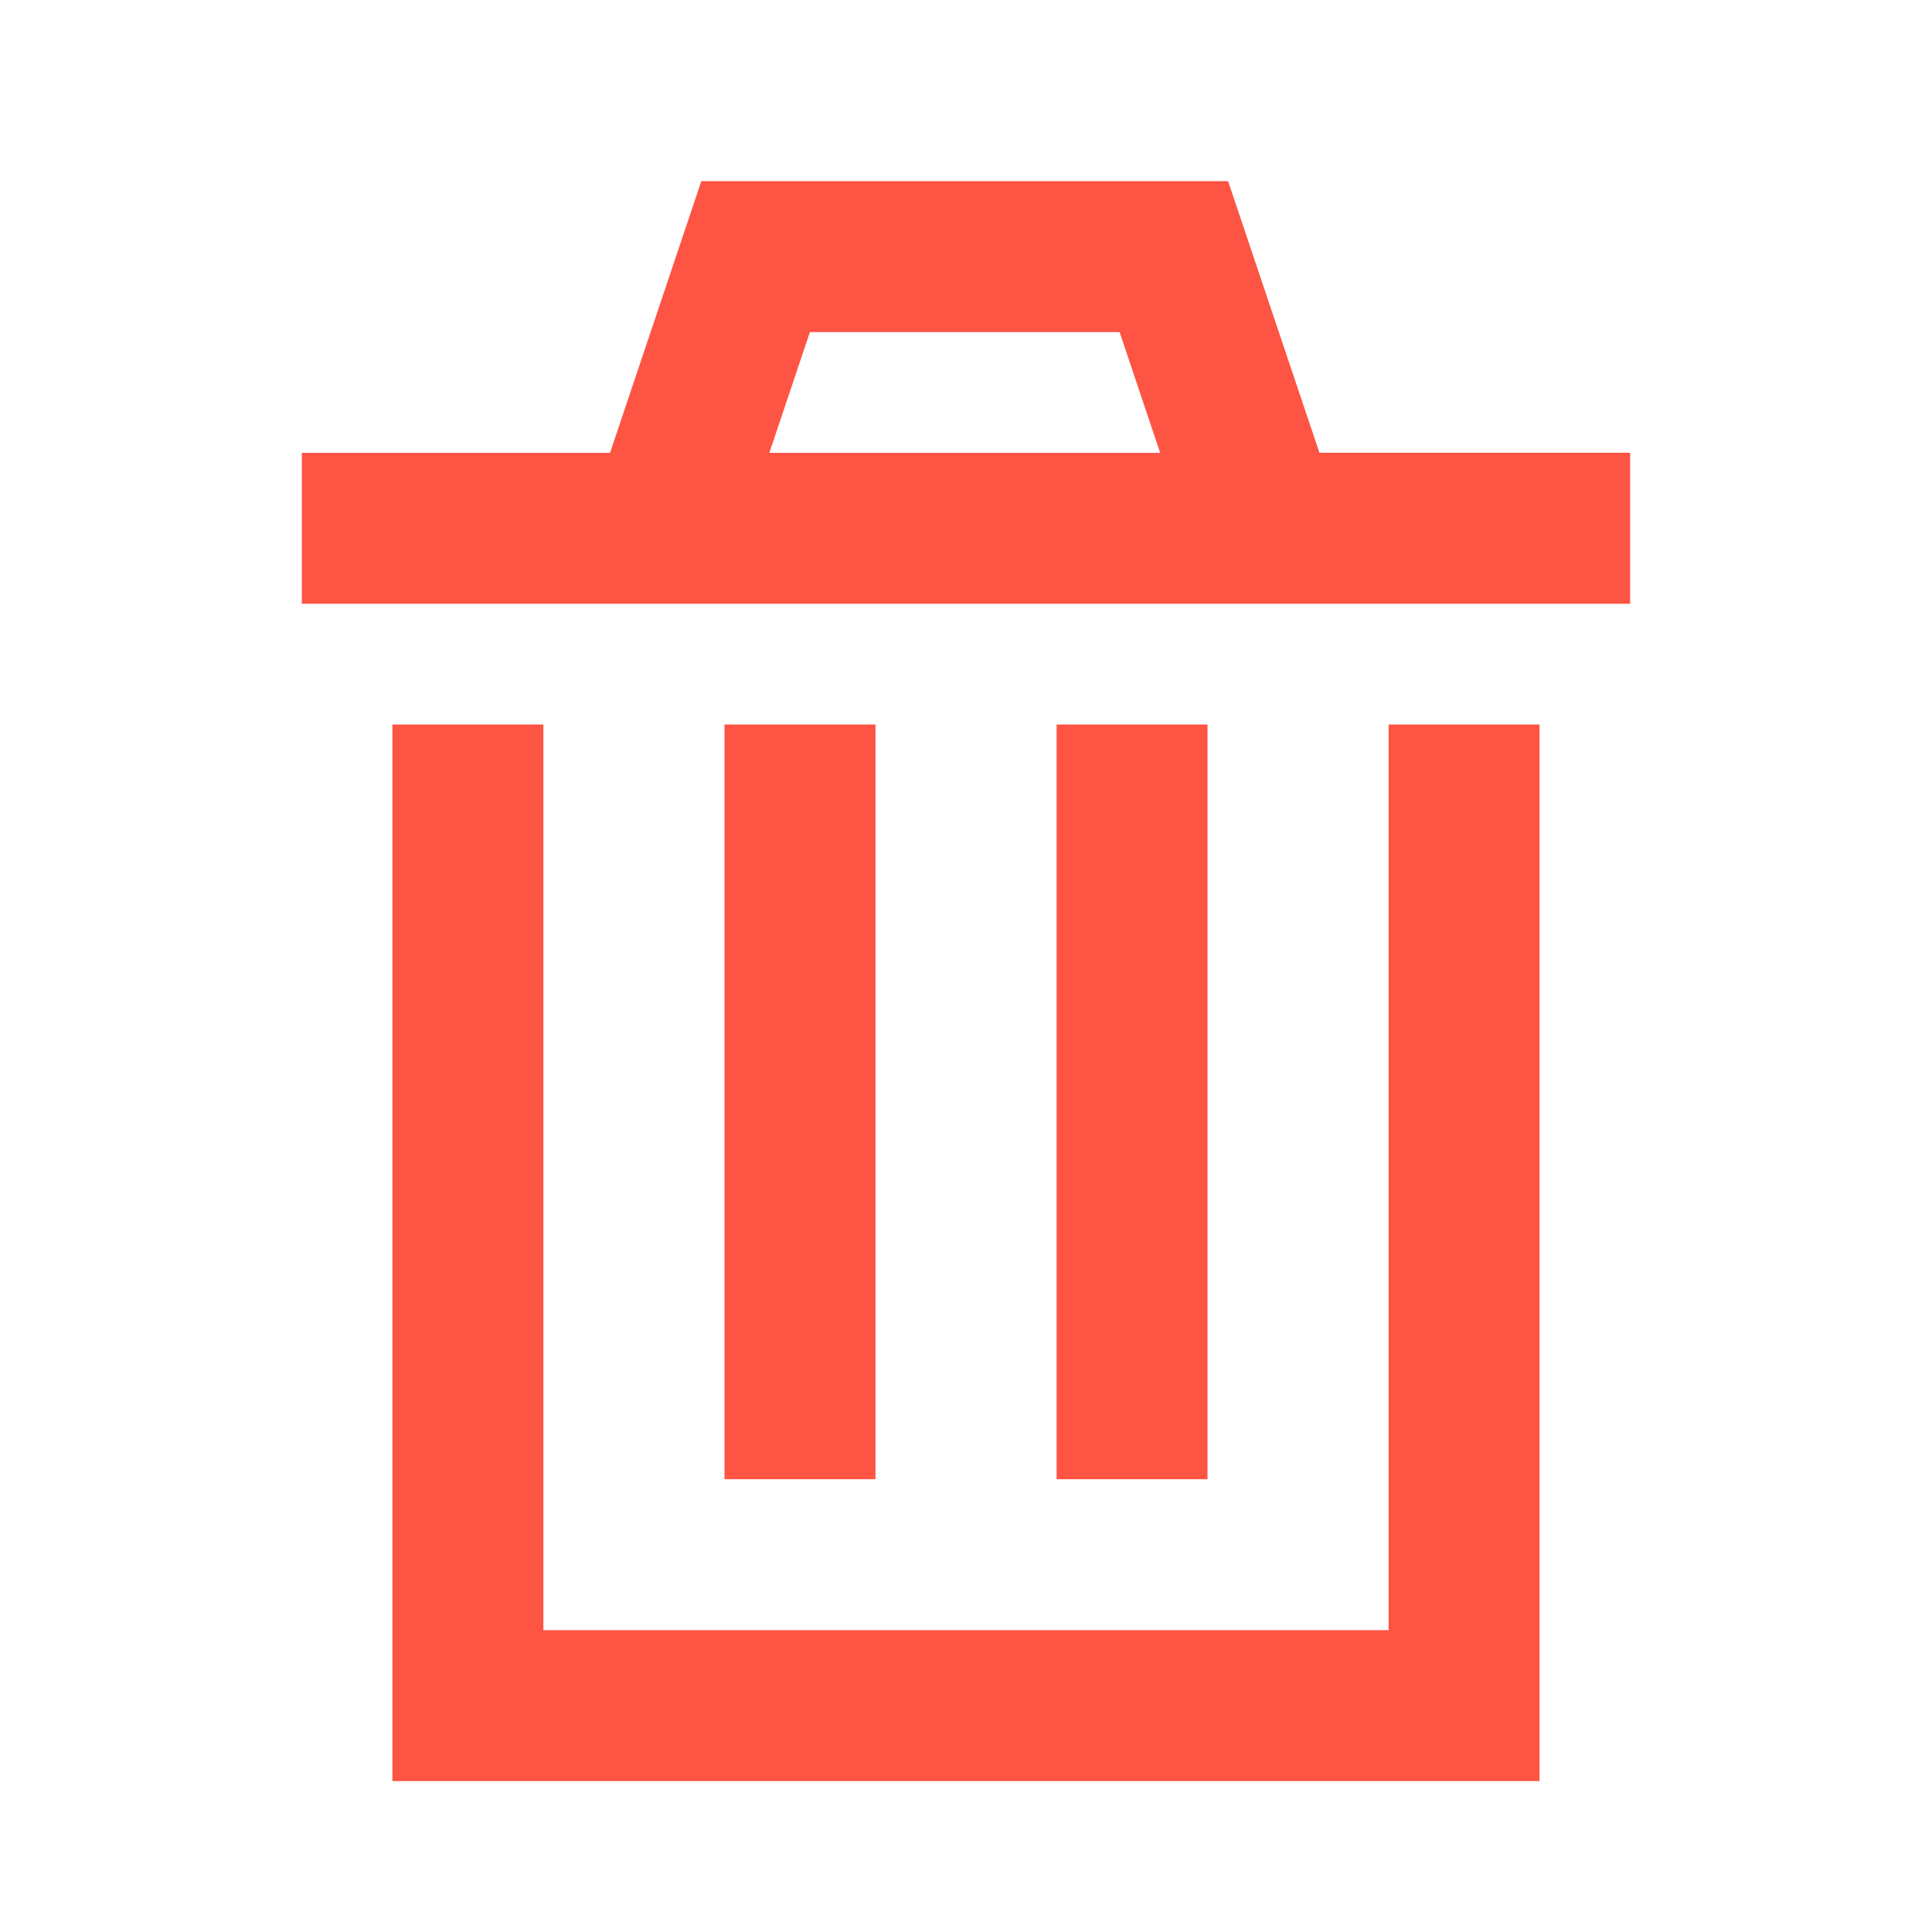 <svg xmlns="http://www.w3.org/2000/svg" width="20" height="20" viewBox="0 0 20 20">
    <path fill="#FE5444" fill-rule="evenodd" d="M13.659 4.688l-.946-2.813H7.26l-.945 2.813H3.125V6.25h13.75V4.687h-3.216zm-5.695 0l.42-1.25h3.206l.42 1.25H7.964zm6.411 12.187h-8.75V7.5H4.062v10.938h11.875V7.5h-1.562v9.375zM7.5 7.5v7.813h1.563V7.5H7.5zm3.438 0v7.813H12.5V7.5h-1.563z"/>
</svg>
